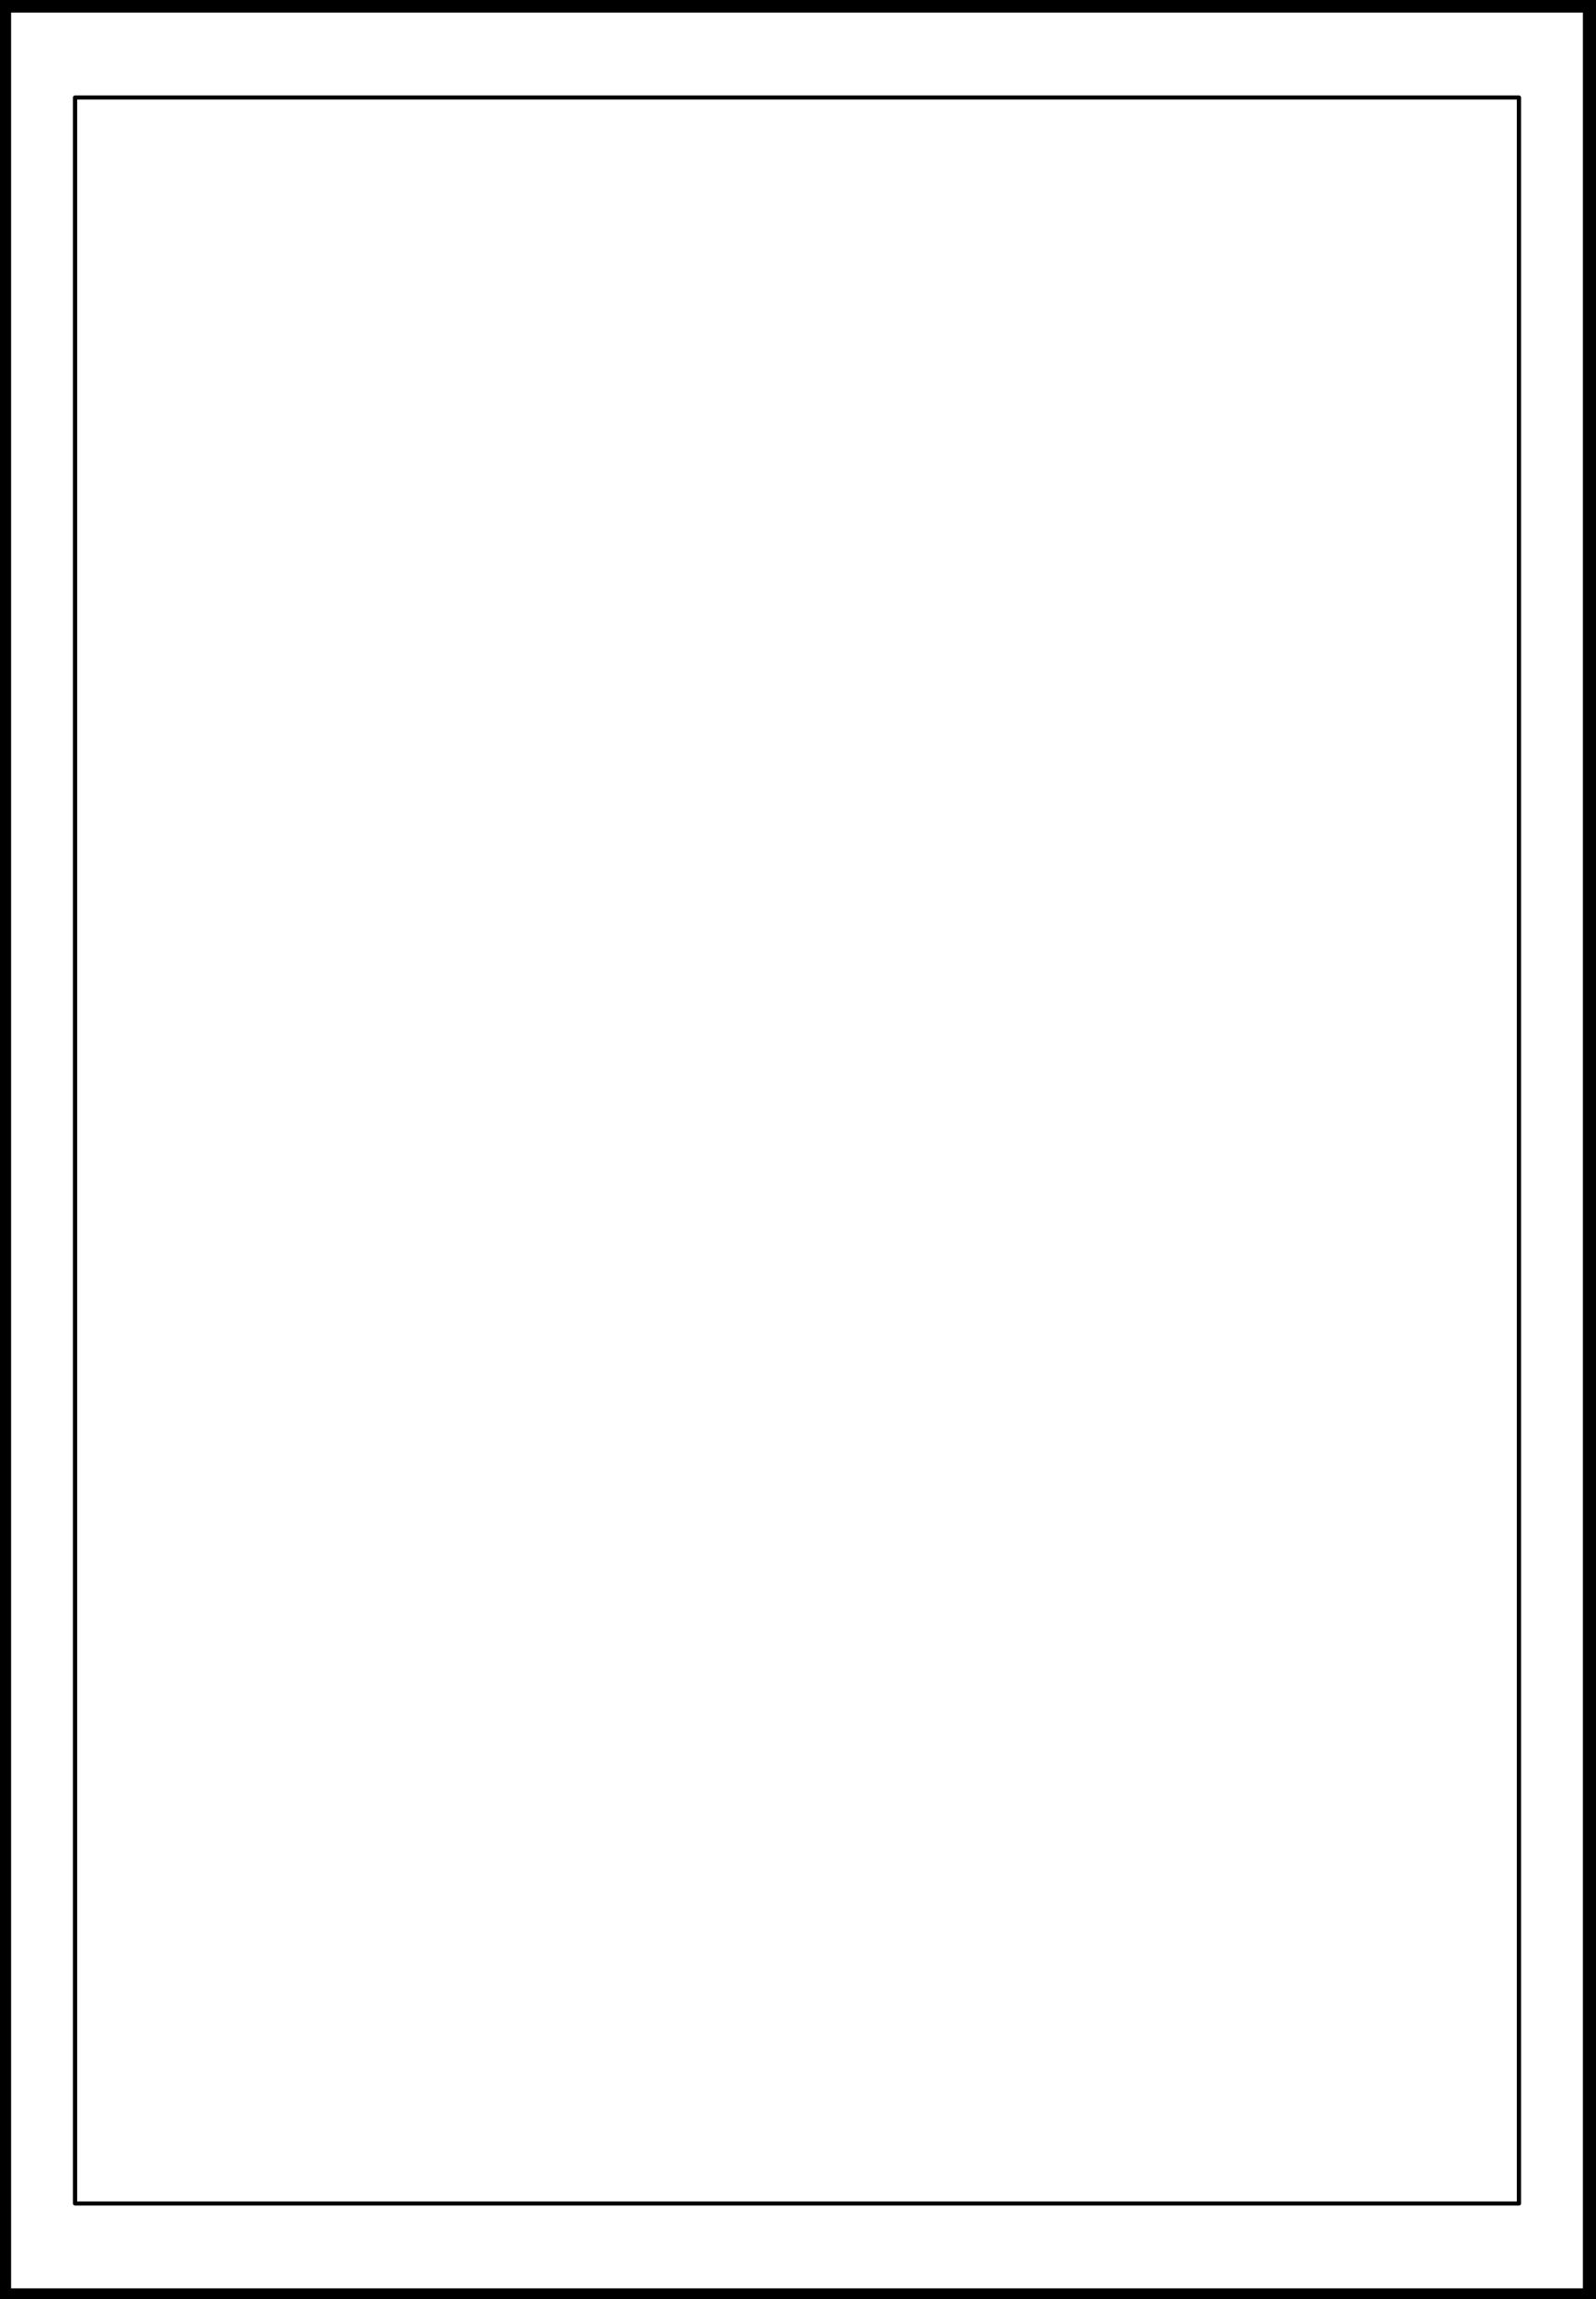 <?xml version="1.0" encoding="UTF-8" standalone="no"?>
<!-- Created with Inkscape (http://www.inkscape.org/) -->

<svg
   width="195.46mm"
   height="281.392mm"
   viewBox="0 0 195.46 281.392"
   version="1.1"
   id="svg5"
   xml:space="preserve"
   sodipodi:docname="14.svg"
   inkscape:version="1.2.2 (732a01da63, 2022-12-09)"
   xmlns:inkscape="http://www.inkscape.org/namespaces/inkscape"
   xmlns:sodipodi="http://sodipodi.sourceforge.net/DTD/sodipodi-0.dtd"
   xmlns="http://www.w3.org/2000/svg"
   xmlns:svg="http://www.w3.org/2000/svg"><sodipodi:namedview
     id="namedview7"
     pagecolor="#ffffff"
     bordercolor="#000000"
     borderopacity="0.25"
     inkscape:showpageshadow="2"
     inkscape:pageopacity="0.0"
     inkscape:pagecheckerboard="0"
     inkscape:deskcolor="#d1d1d1"
     inkscape:document-units="mm"
     showgrid="false"
     showguides="false"
     inkscape:zoom="0.55117507"
     inkscape:cx="556.08466"
     inkscape:cy="535.22014"
     inkscape:window-width="1920"
     inkscape:window-height="1009"
     inkscape:window-x="-8"
     inkscape:window-y="-8"
     inkscape:window-maximized="1"
     inkscape:current-layer="layer1"><inkscape:grid
       type="xygrid"
       id="grid1310" /></sodipodi:namedview><defs
     id="defs2" /><g
     inkscape:label="Vrstva 1"
     inkscape:groupmode="layer"
     id="layer1"
     transform="translate(-6.967,-10.338)"><g
       id="g470"
       transform="matrix(1.126,0,0,1.07,-9.327,-17.013)"
       style="stroke-width:1.205;stroke-dasharray:none"
       inkscape:export-filename="10.svg"
       inkscape:export-xdpi="96"
       inkscape:export-ydpi="96"><path
         style="fill:none;stroke:#000000;stroke-width:1.687;stroke-linecap:round;stroke-linejoin:round;stroke-dasharray:none"
         d="M 14.834,26.162 H 187.476 V 288.165 H 14.834 Z"
         id="path466"
         inkscape:export-filename="14.svg"
         inkscape:export-xdpi="96"
         inkscape:export-ydpi="96" /><path
         style="fill:none;stroke:#000000;stroke-width:0.46;stroke-linecap:round;stroke-linejoin:round;stroke-dasharray:none"
         d="M 22.633,36.714 H 179.677 V 277.614 H 22.633 Z"
         id="path1351" /></g></g></svg>
